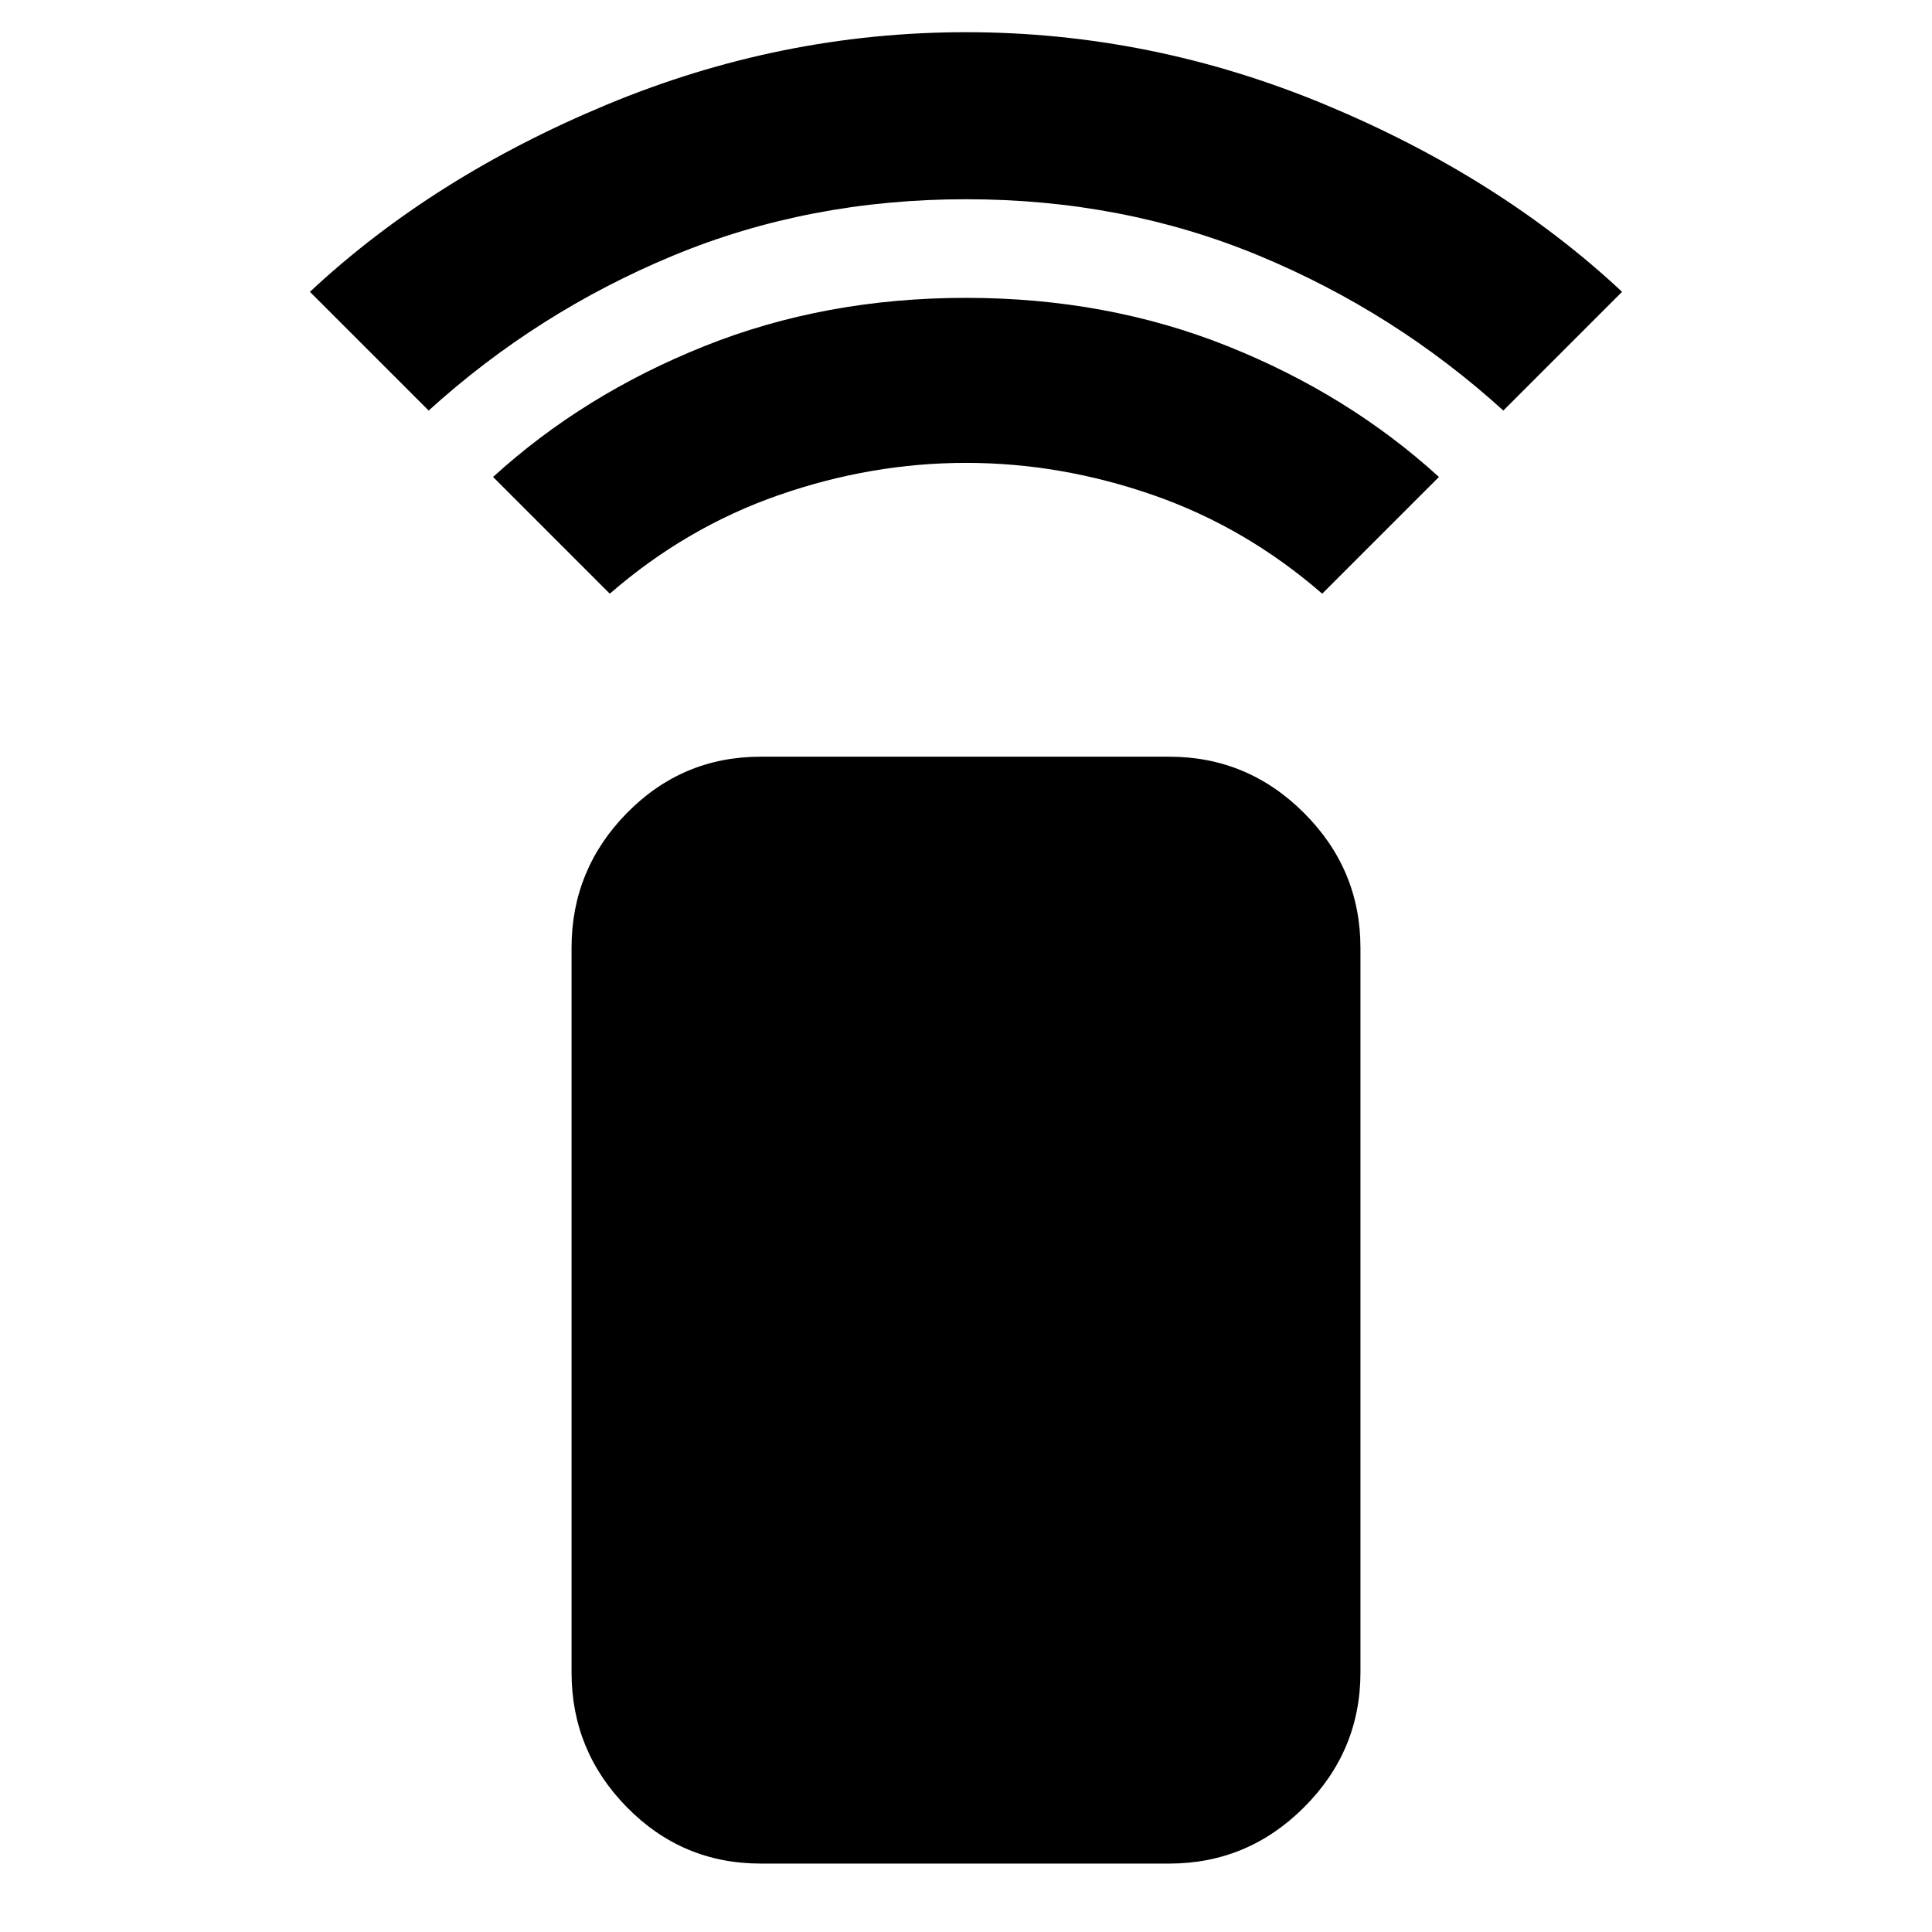 <svg xmlns="http://www.w3.org/2000/svg" height="48" width="48"><path d="m15.15 14.75-2.9-2.9Q14.5 9.8 17.5 8.6q3-1.2 6.5-1.2t6.5 1.2q3 1.2 5.25 3.25l-2.9 2.9q-1.9-1.65-4.2-2.45-2.3-.8-4.65-.8-2.35 0-4.65.8-2.3.8-4.2 2.45Zm-4.5-4.55L7.7 7.25q3.05-2.85 7.375-4.65Q19.4.8 24 .8q4.6 0 8.925 1.8Q37.25 4.4 40.3 7.25l-2.95 2.95q-2.7-2.45-6.075-3.85T24 4.95q-3.9 0-7.275 1.4-3.375 1.4-6.075 3.85Zm18.4 36.1H18.9q-1.95 0-3.325-1.4-1.375-1.4-1.375-3.35v-18q0-1.95 1.375-3.35 1.375-1.4 3.325-1.4h10.15q1.95 0 3.35 1.4 1.4 1.4 1.4 3.35v18q0 1.95-1.4 3.35-1.4 1.4-3.35 1.4Z"/></svg>